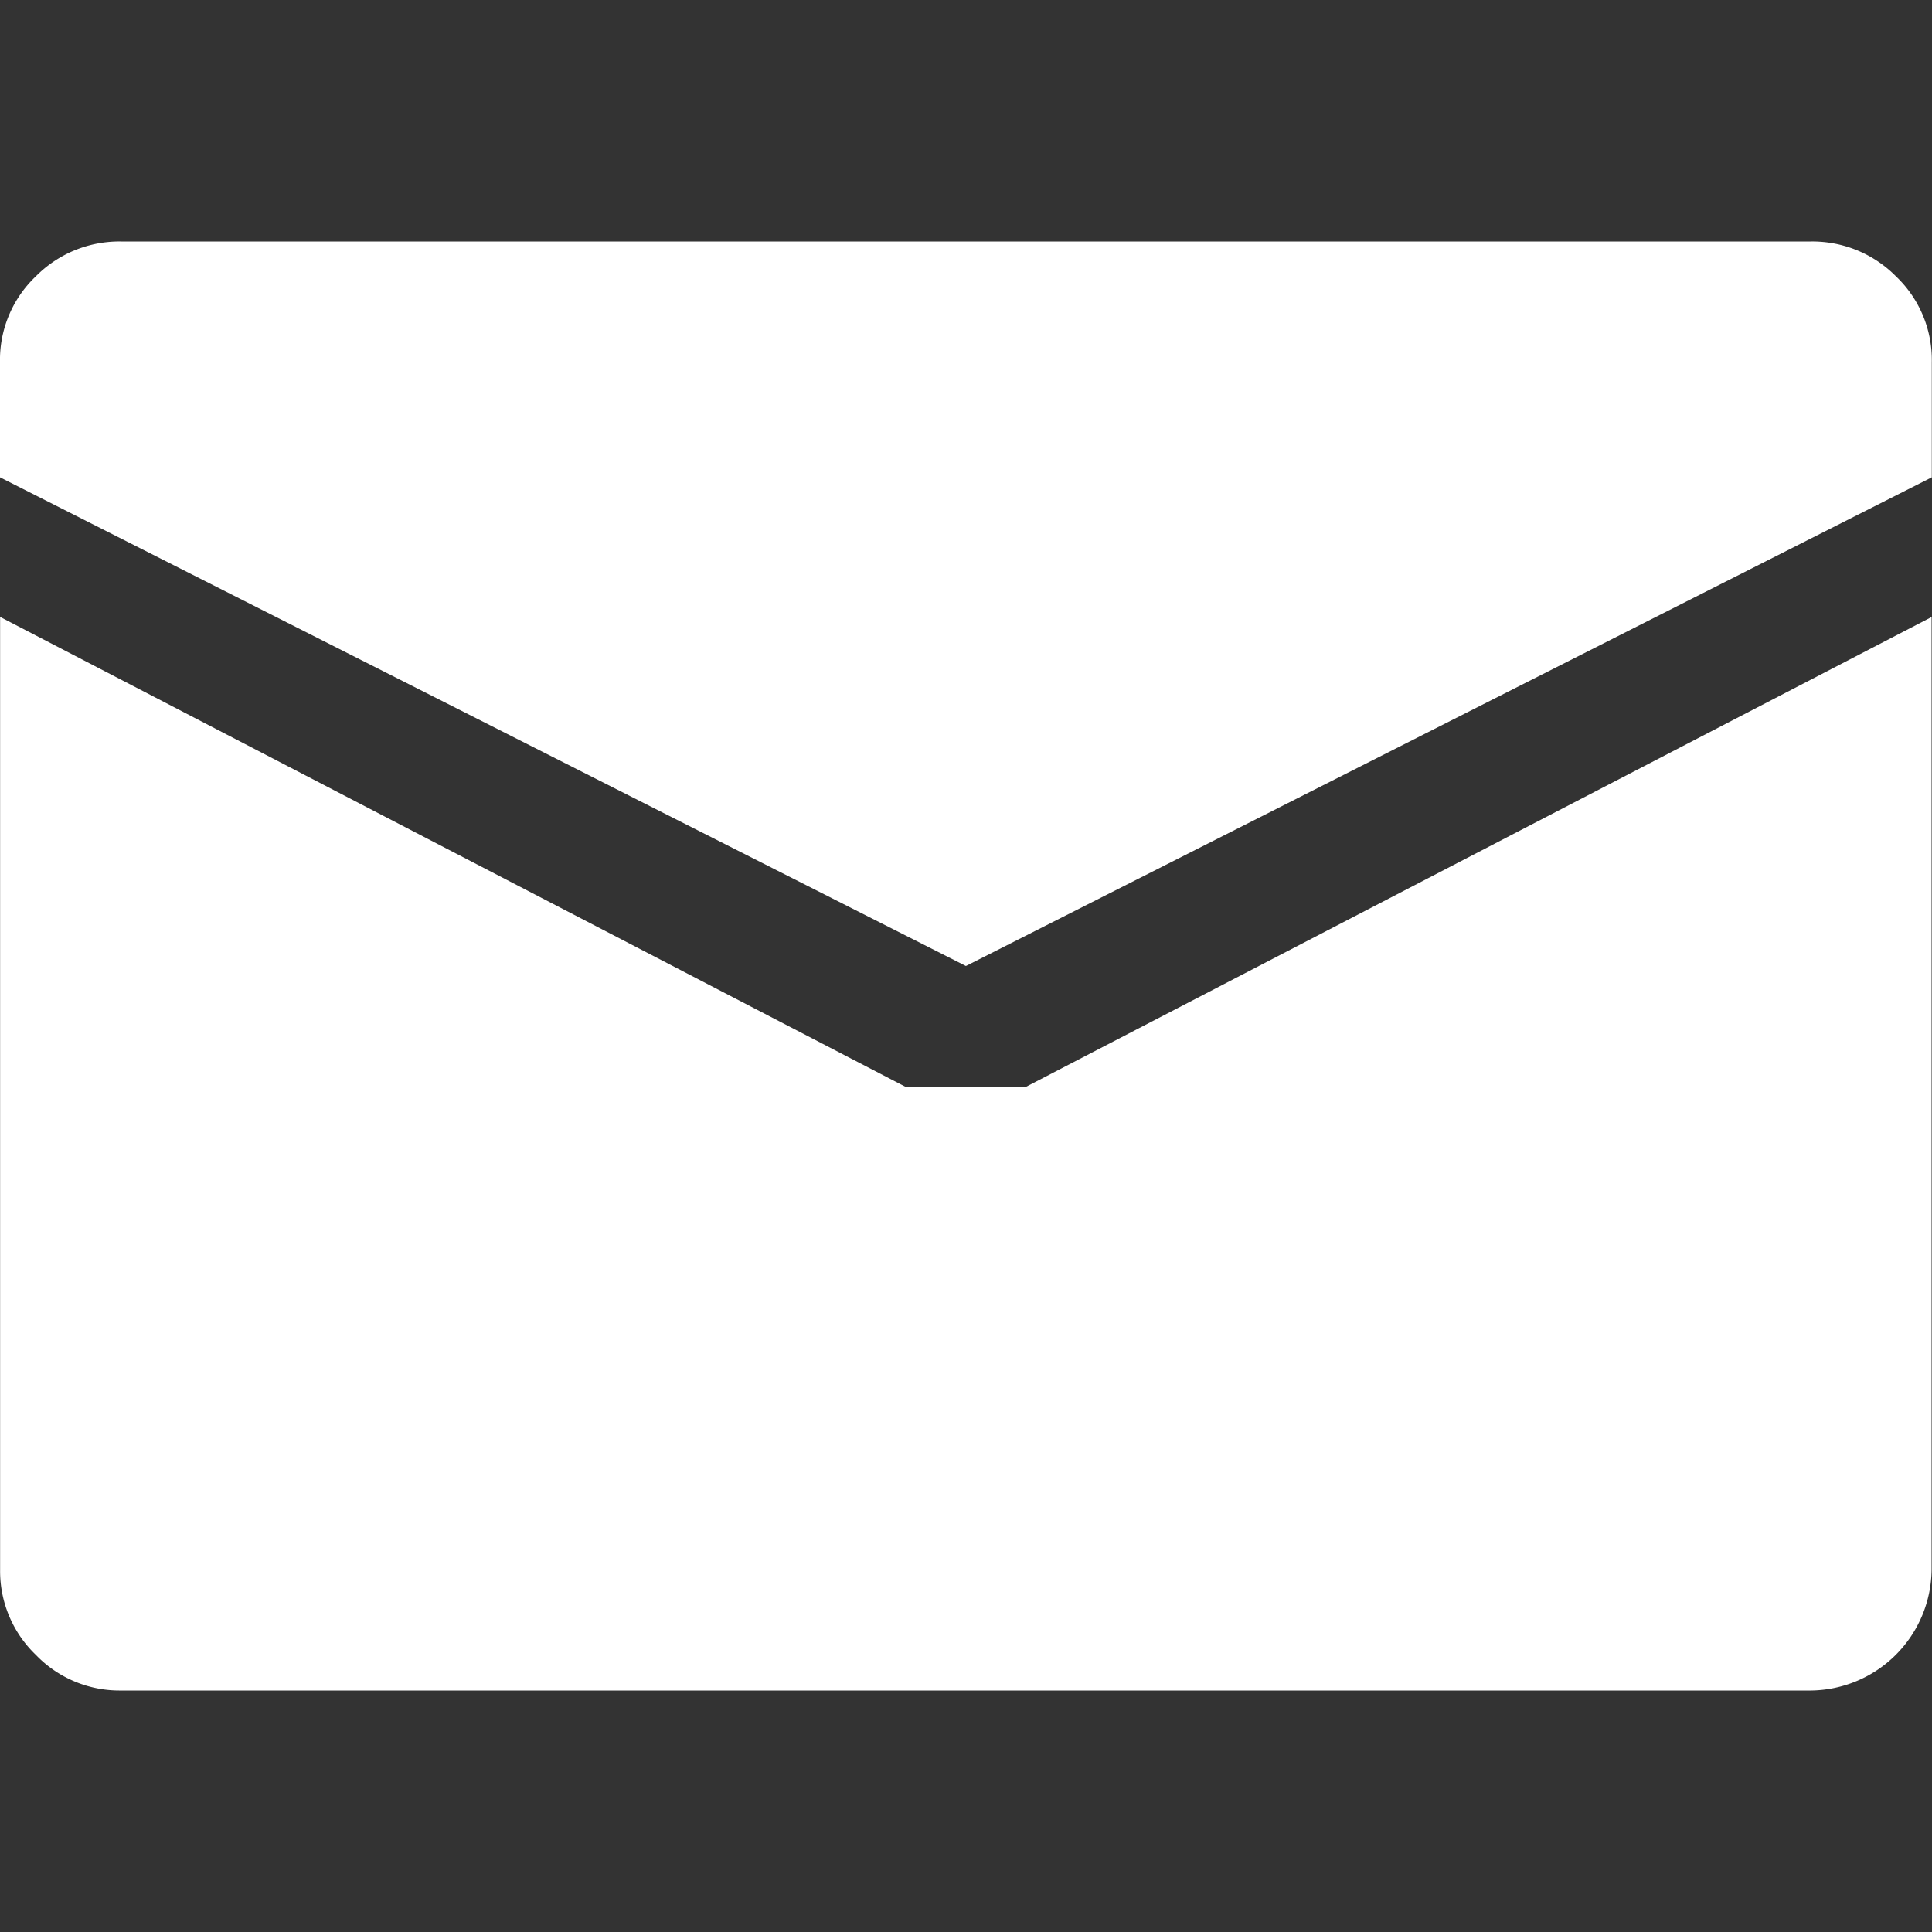 <svg xmlns="http://www.w3.org/2000/svg" xmlns:xlink="http://www.w3.org/1999/xlink" width="19" height="19" viewBox="0 0 19 19"><rect x="0" y="0" width="19" height="19" fill="#333333" stroke="none"/><defs><style>.a,.c{fill:#fff;}.a{stroke:#707070;}.b{clip-path:url(#a);}</style><clipPath id="a"><rect class="a" width="19" height="19" transform="translate(1044 5956)"/></clipPath></defs><g class="b" transform="translate(-1044 -5956)"><path class="c" d="M9.509,7.125.01,2.319V1.188A1.133,1.133,0,0,1,.362.343,1.156,1.156,0,0,1,1.2,0H17.821a1.156,1.156,0,0,1,.835.343,1.133,1.133,0,0,1,.352.844V2.319ZM8.915,8.313H10.1l8.906-4.62v9.37a1.2,1.2,0,0,1-1.187,1.187H1.2A1.141,1.141,0,0,1,.363,13.9a1.141,1.141,0,0,1-.352-.835V3.692Z" transform="translate(1043.99 5958.375)"/></g></svg>